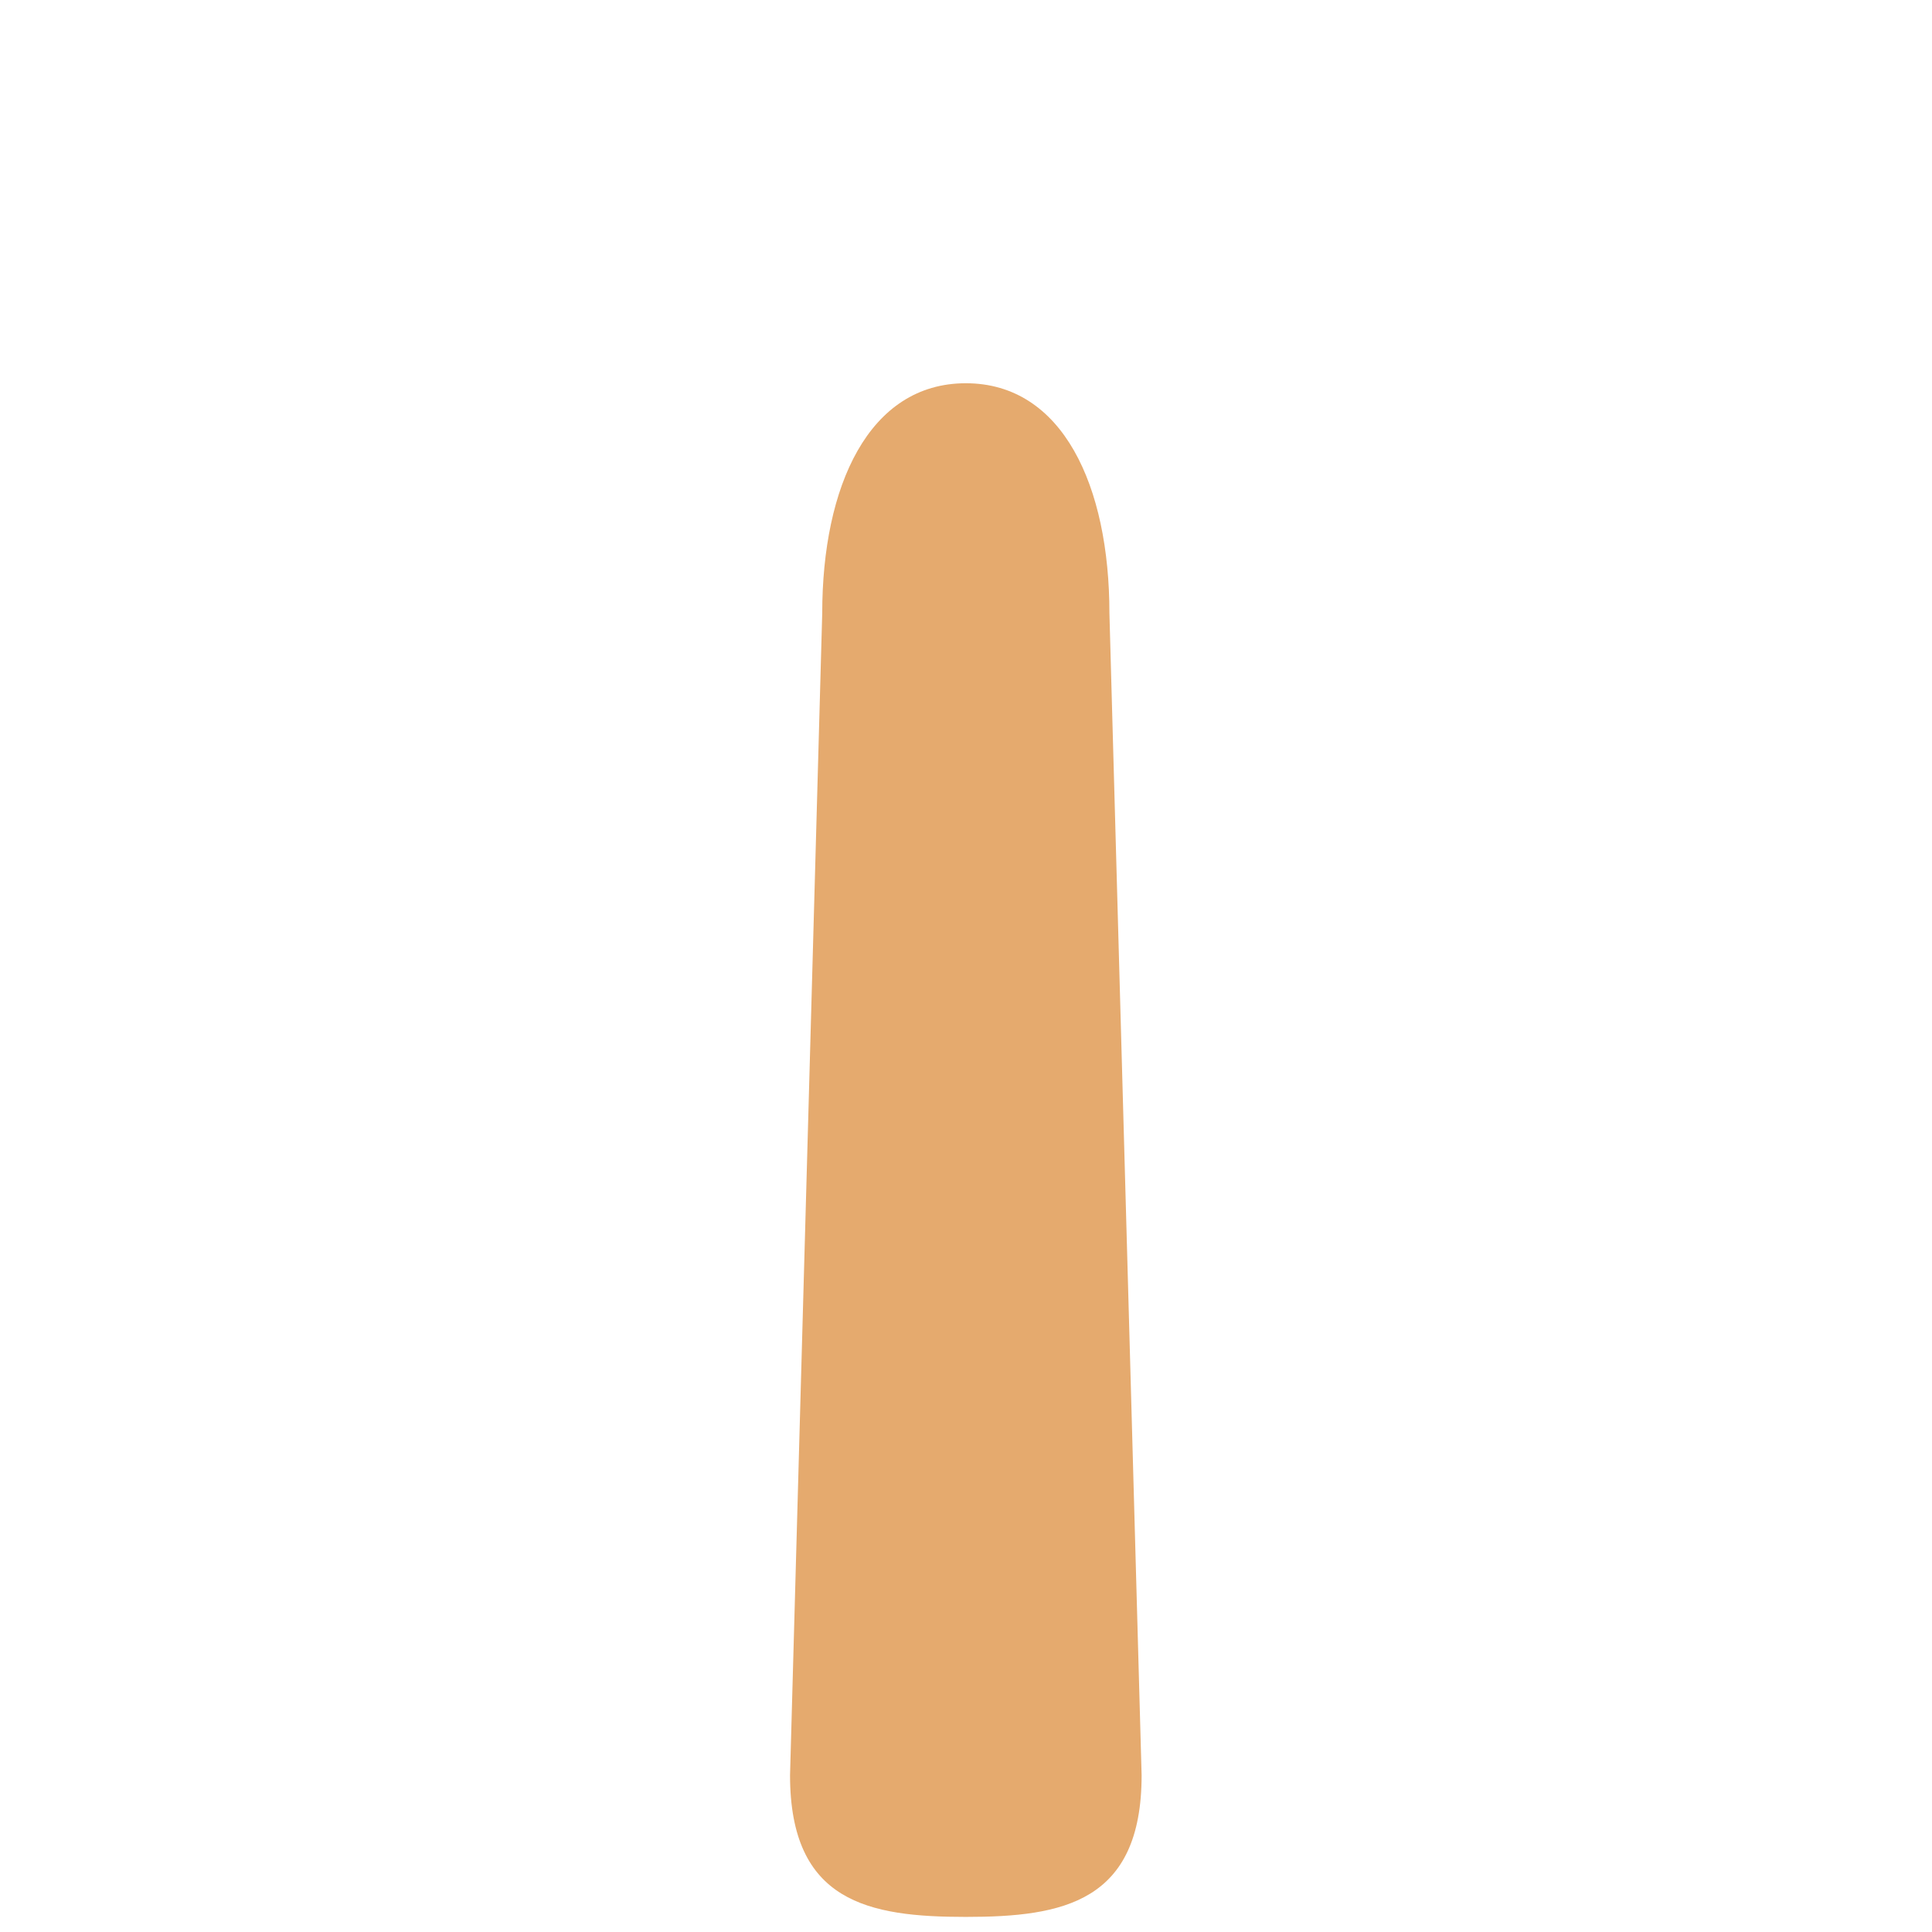 <svg xmlns="http://www.w3.org/2000/svg" viewBox="0 0 512 512" enable-background="new 0 0 512 512"><path fill="#E5AA6E" d="M255.956 508c-25.73 0-46.587-3.885-46.587-37.562l8.53-307.898c0-33.677 12.323-60.975 38.054-60.975s38.055 27.298 38.055 60.975l8.532 307.898c0 33.677-20.856 37.562-46.587 37.562z"/></svg>